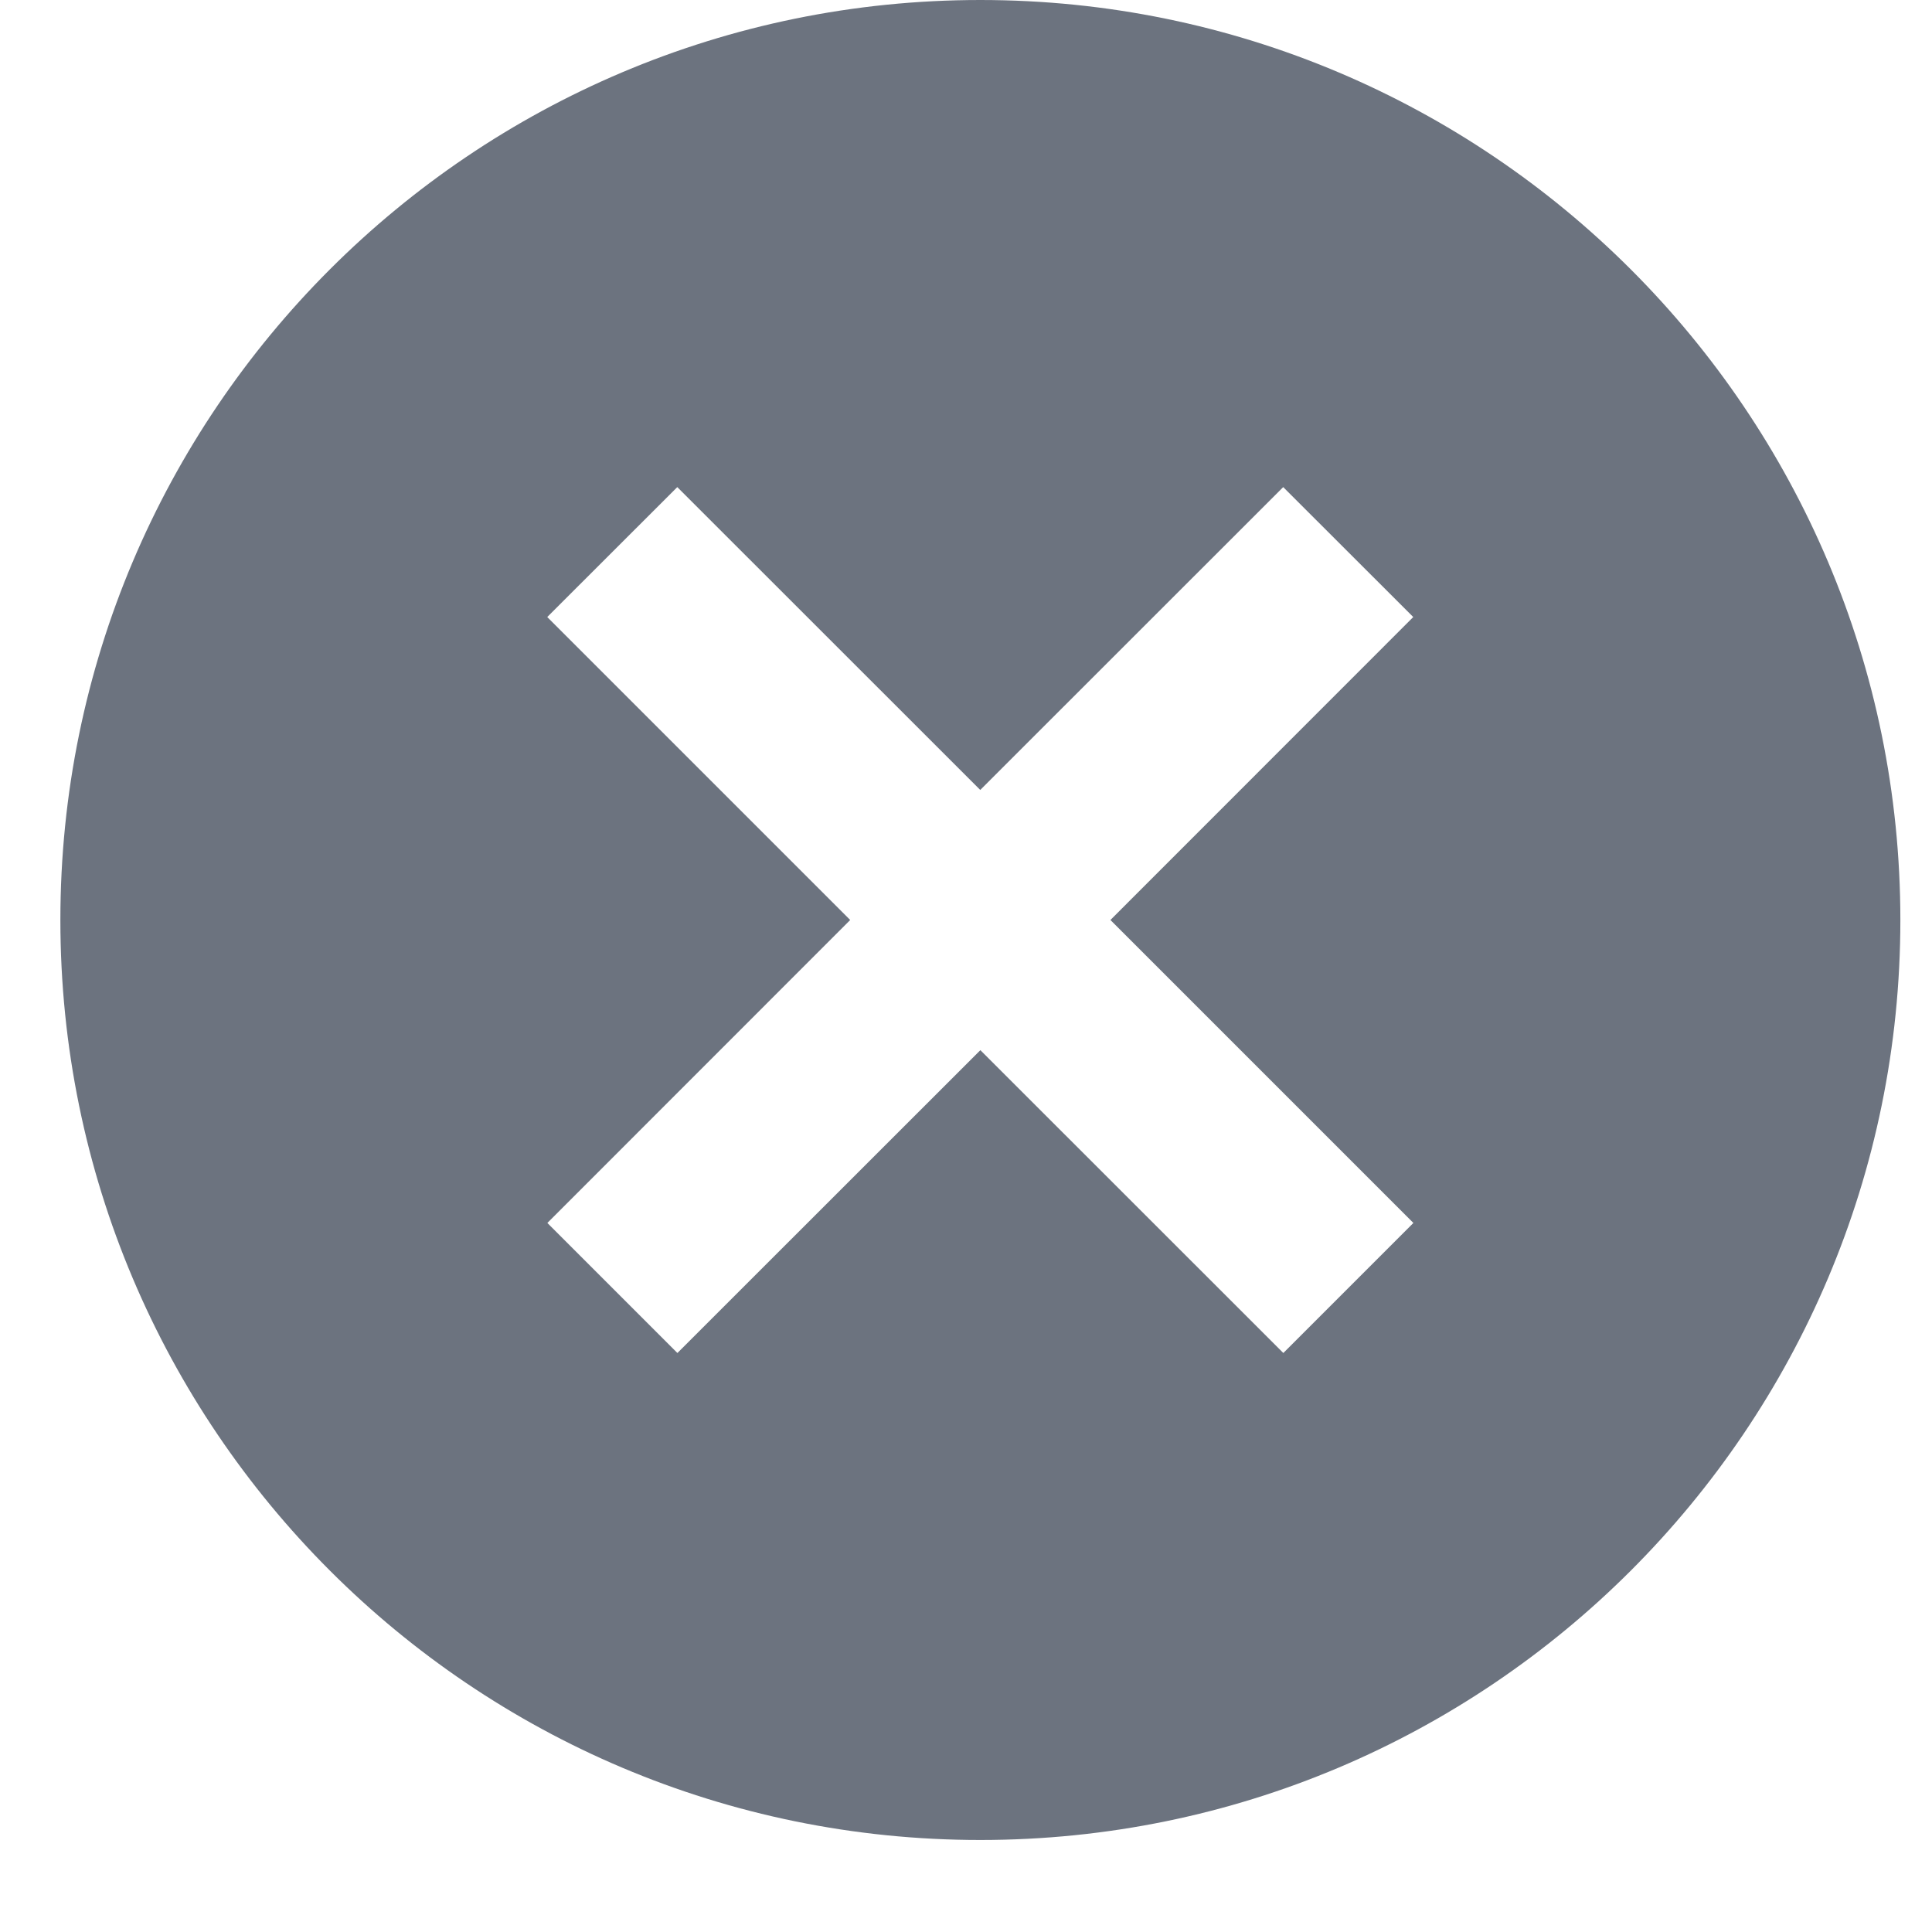<svg width="16" height="16" viewBox="0 0 16 16" fill="none" xmlns="http://www.w3.org/2000/svg">
<path d="M8.119 0C3.911 0 0.5 3.411 0.5 7.619C0.5 11.827 3.911 15.238 8.119 15.238C12.327 15.238 15.738 11.827 15.738 7.619C15.738 3.411 12.326 0 8.119 0ZM11.705 10.128L10.628 11.205L8.119 8.697L5.61 11.205L4.533 10.128L7.041 7.619L4.532 5.11L5.609 4.034L8.118 6.542L10.627 4.034L11.704 5.11L9.196 7.619L11.705 10.128Z" fill="#6C737F"/>
</svg>
